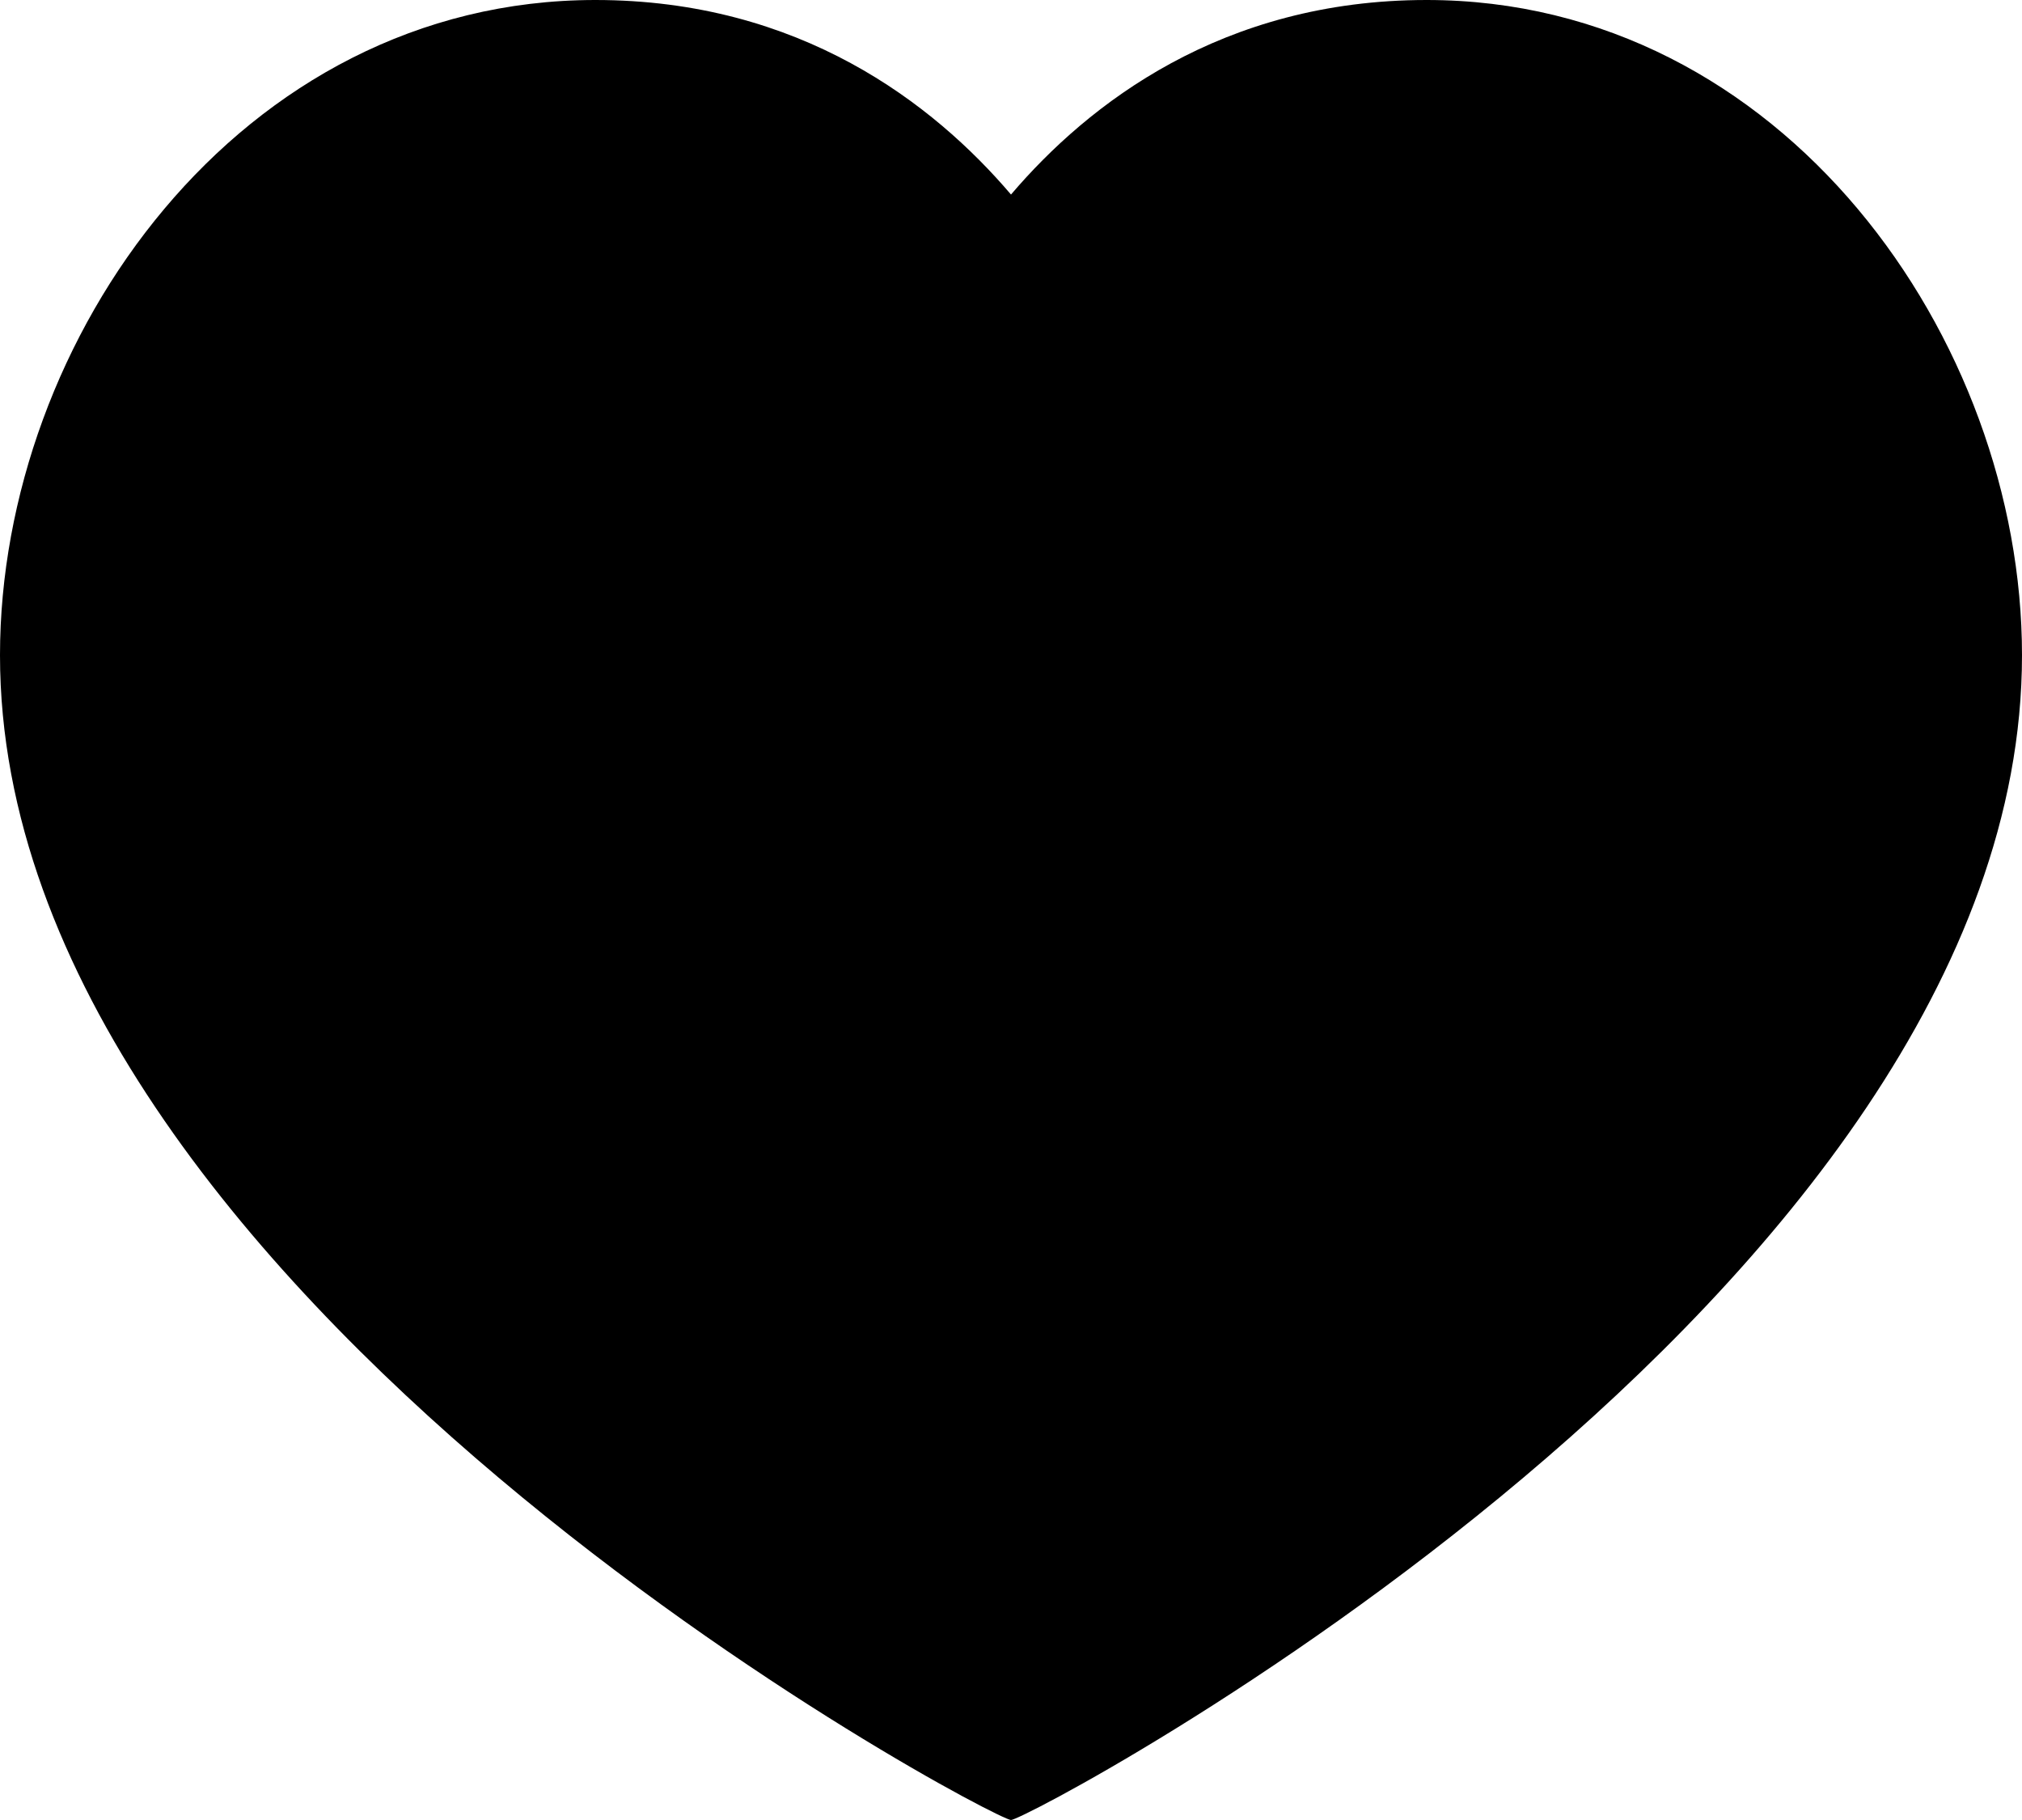 <svg width="20" height="18" viewBox="0 0 20 18" fill="none" xmlns="http://www.w3.org/2000/svg">
<path d="M20 6.48C20 3.353 17.633 0 14.111 0C12.089 0 10.767 1.024 10 1.924C9.233 1.024 7.911 0 5.889 0C2.367 0 0 3.353 0 6.48C0 12.814 9.822 18 10 18C10.178 18 20 12.814 20 6.48Z" fill="black"/>
</svg>
